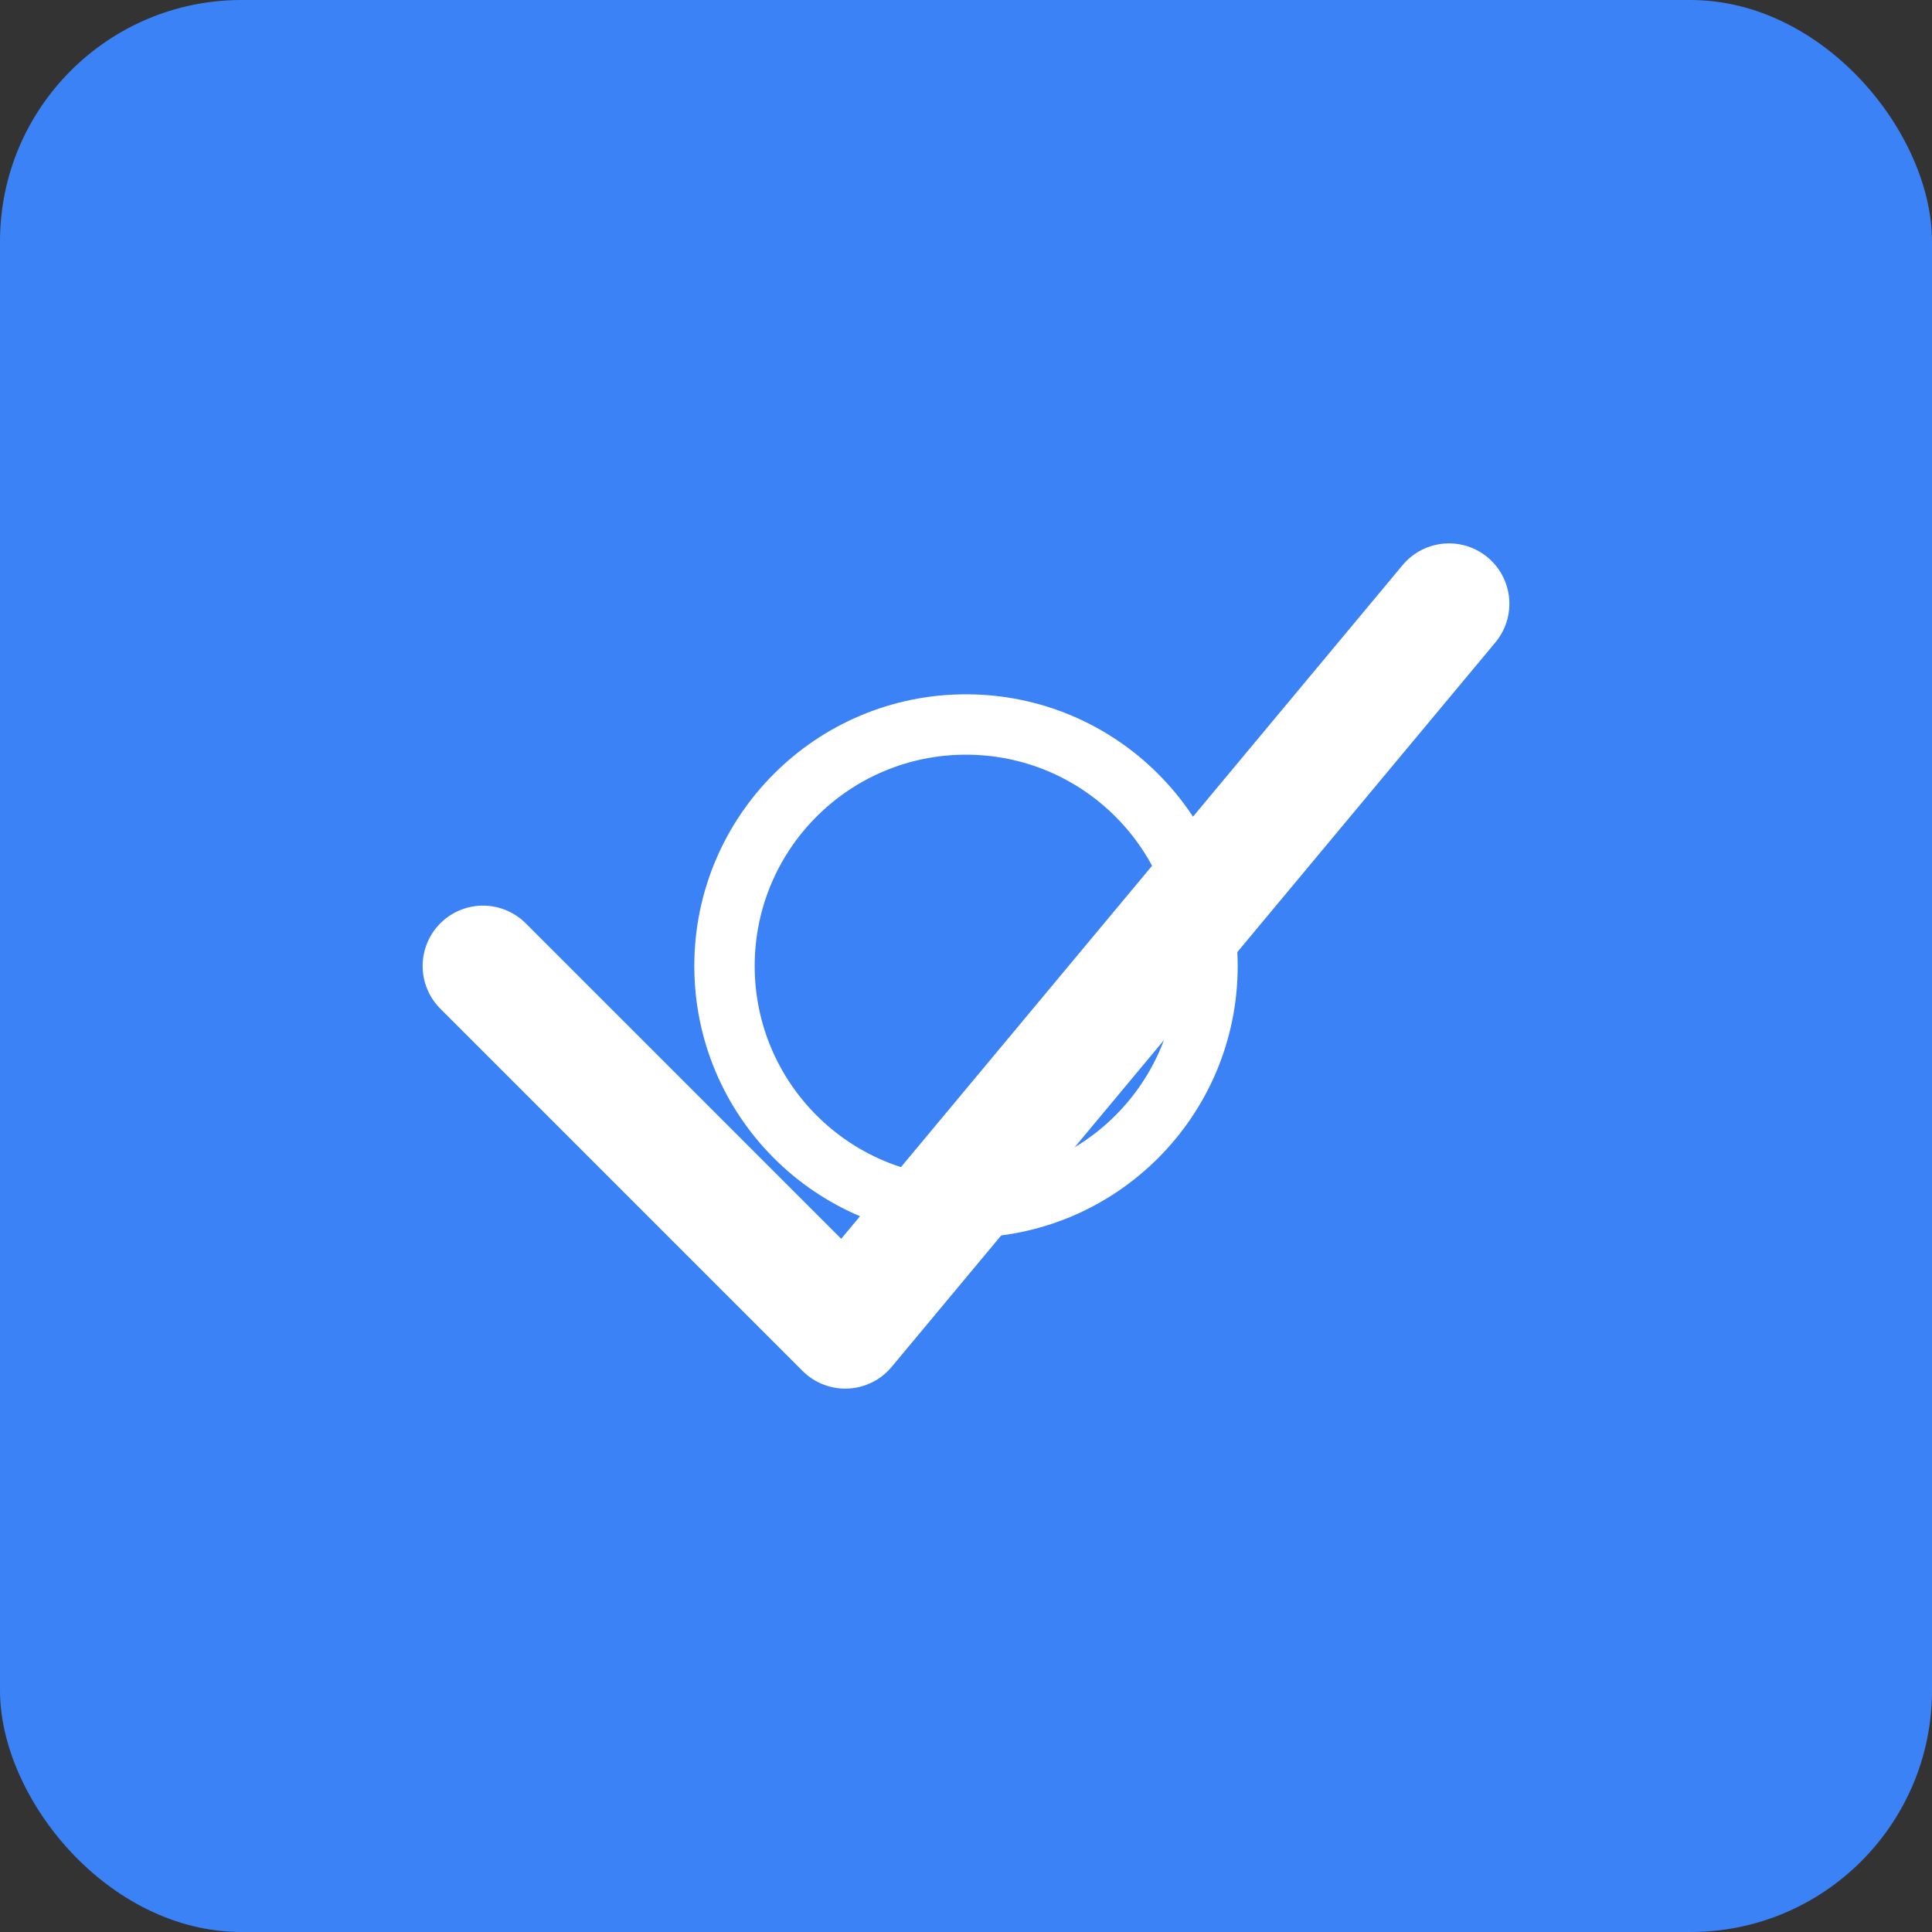 <svg width="512" height="512" viewBox="0 0 512 512" fill="none" xmlns="http://www.w3.org/2000/svg">
  <rect x="0" y="0" width="512" height="512" fill="#333333" stroke="none"/>
  <rect width="512" height="512" rx="64" fill="#3B82F6"/>
  <path d="M128 256L224 352L384 160" stroke="white" stroke-width="32" stroke-linecap="round" stroke-linejoin="round"/>
  <circle cx="256" cy="256" r="64" stroke="white" stroke-width="16" fill="none"/>
</svg>
